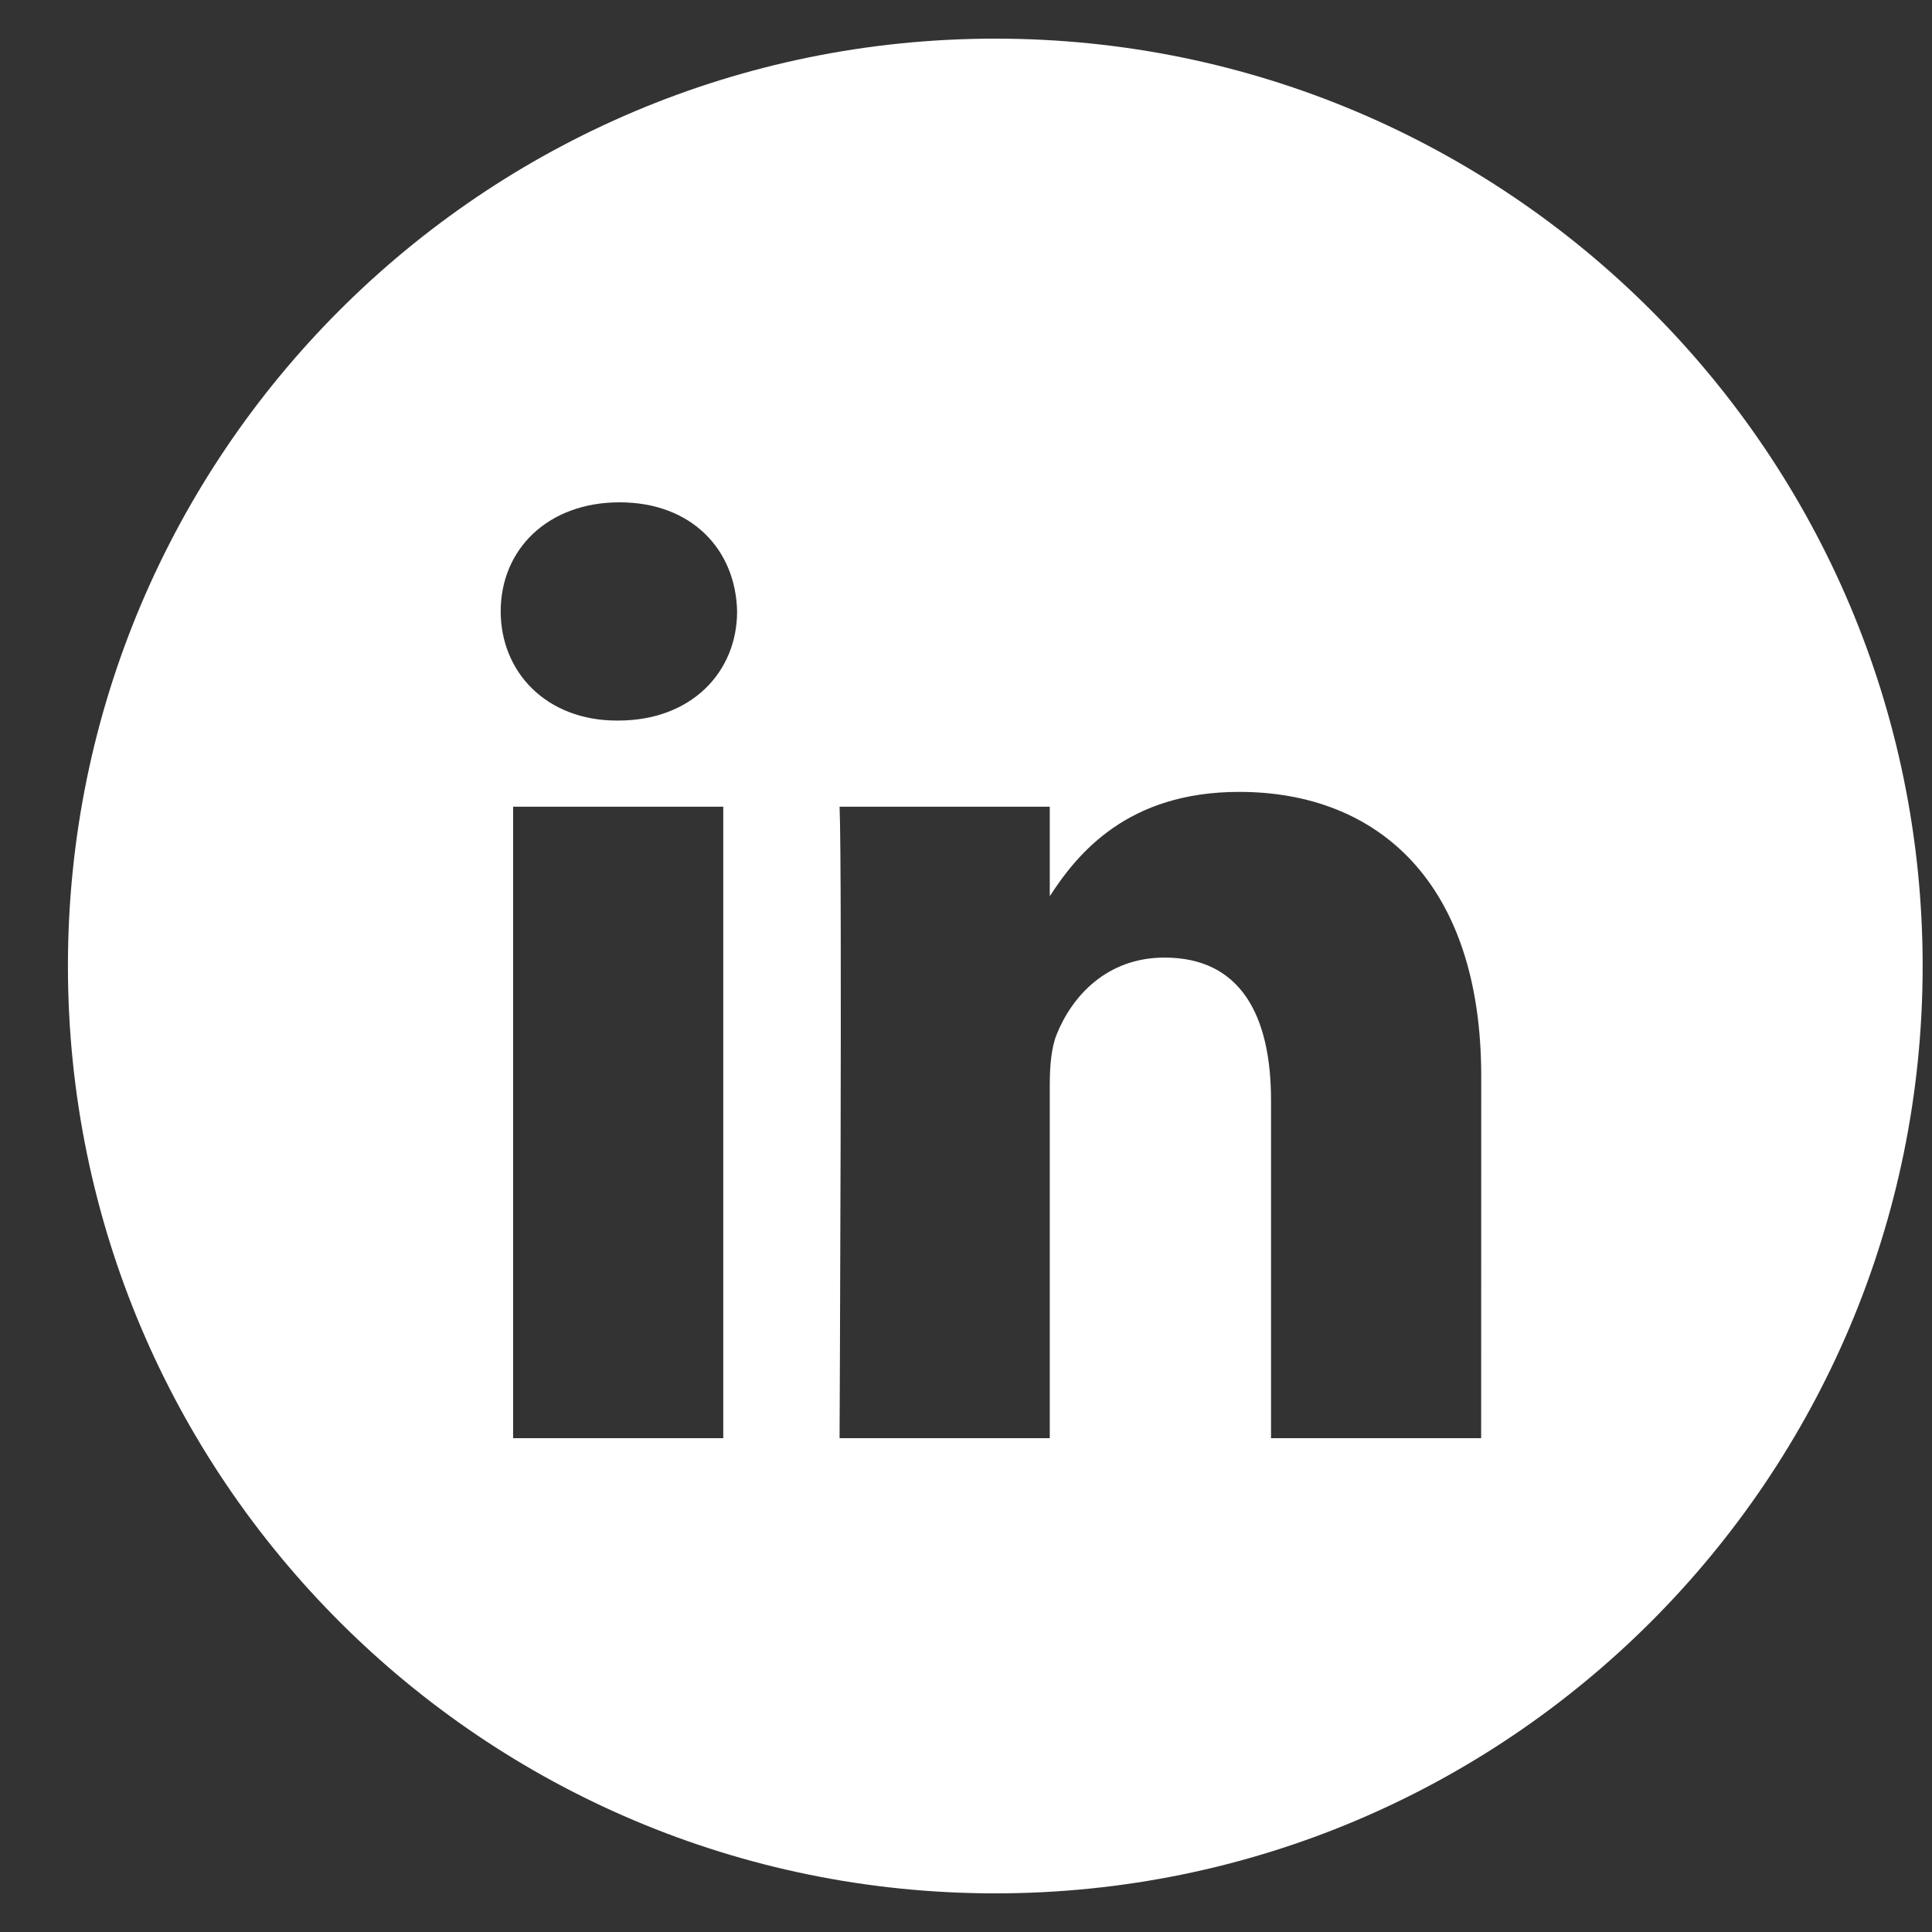 <svg width="25" height="25" viewBox="0 0 25 25" fill="none" xmlns="http://www.w3.org/2000/svg">
<rect x="0" y="0" width="25" height="25" fill="#333333" stroke="none"/>
<path fill-rule="evenodd" clip-rule="evenodd" d="M0.879 12.5C0.879 5.873 6.251 0.5 12.879 0.5C19.506 0.5 24.879 5.873 24.879 12.5C24.879 19.127 19.506 24.5 12.879 24.5C6.251 24.5 0.879 19.127 0.879 12.5ZM9.359 10.439H6.64V18.61H9.359V10.439ZM9.538 7.911C9.521 7.11 8.948 6.5 8.017 6.5C7.087 6.5 6.479 7.11 6.479 7.911C6.479 8.696 7.069 9.324 7.982 9.324H8C8.948 9.324 9.538 8.696 9.538 7.911ZM19.167 13.925C19.167 11.415 17.825 10.247 16.035 10.247C14.592 10.247 13.945 11.04 13.584 11.597V10.439H10.864C10.9 11.206 10.864 18.61 10.864 18.61H13.584V14.047C13.584 13.803 13.602 13.559 13.674 13.384C13.87 12.896 14.318 12.391 15.069 12.391C16.054 12.391 16.447 13.14 16.447 14.238V18.61H19.166L19.167 13.925Z" fill="white"/>
</svg>
